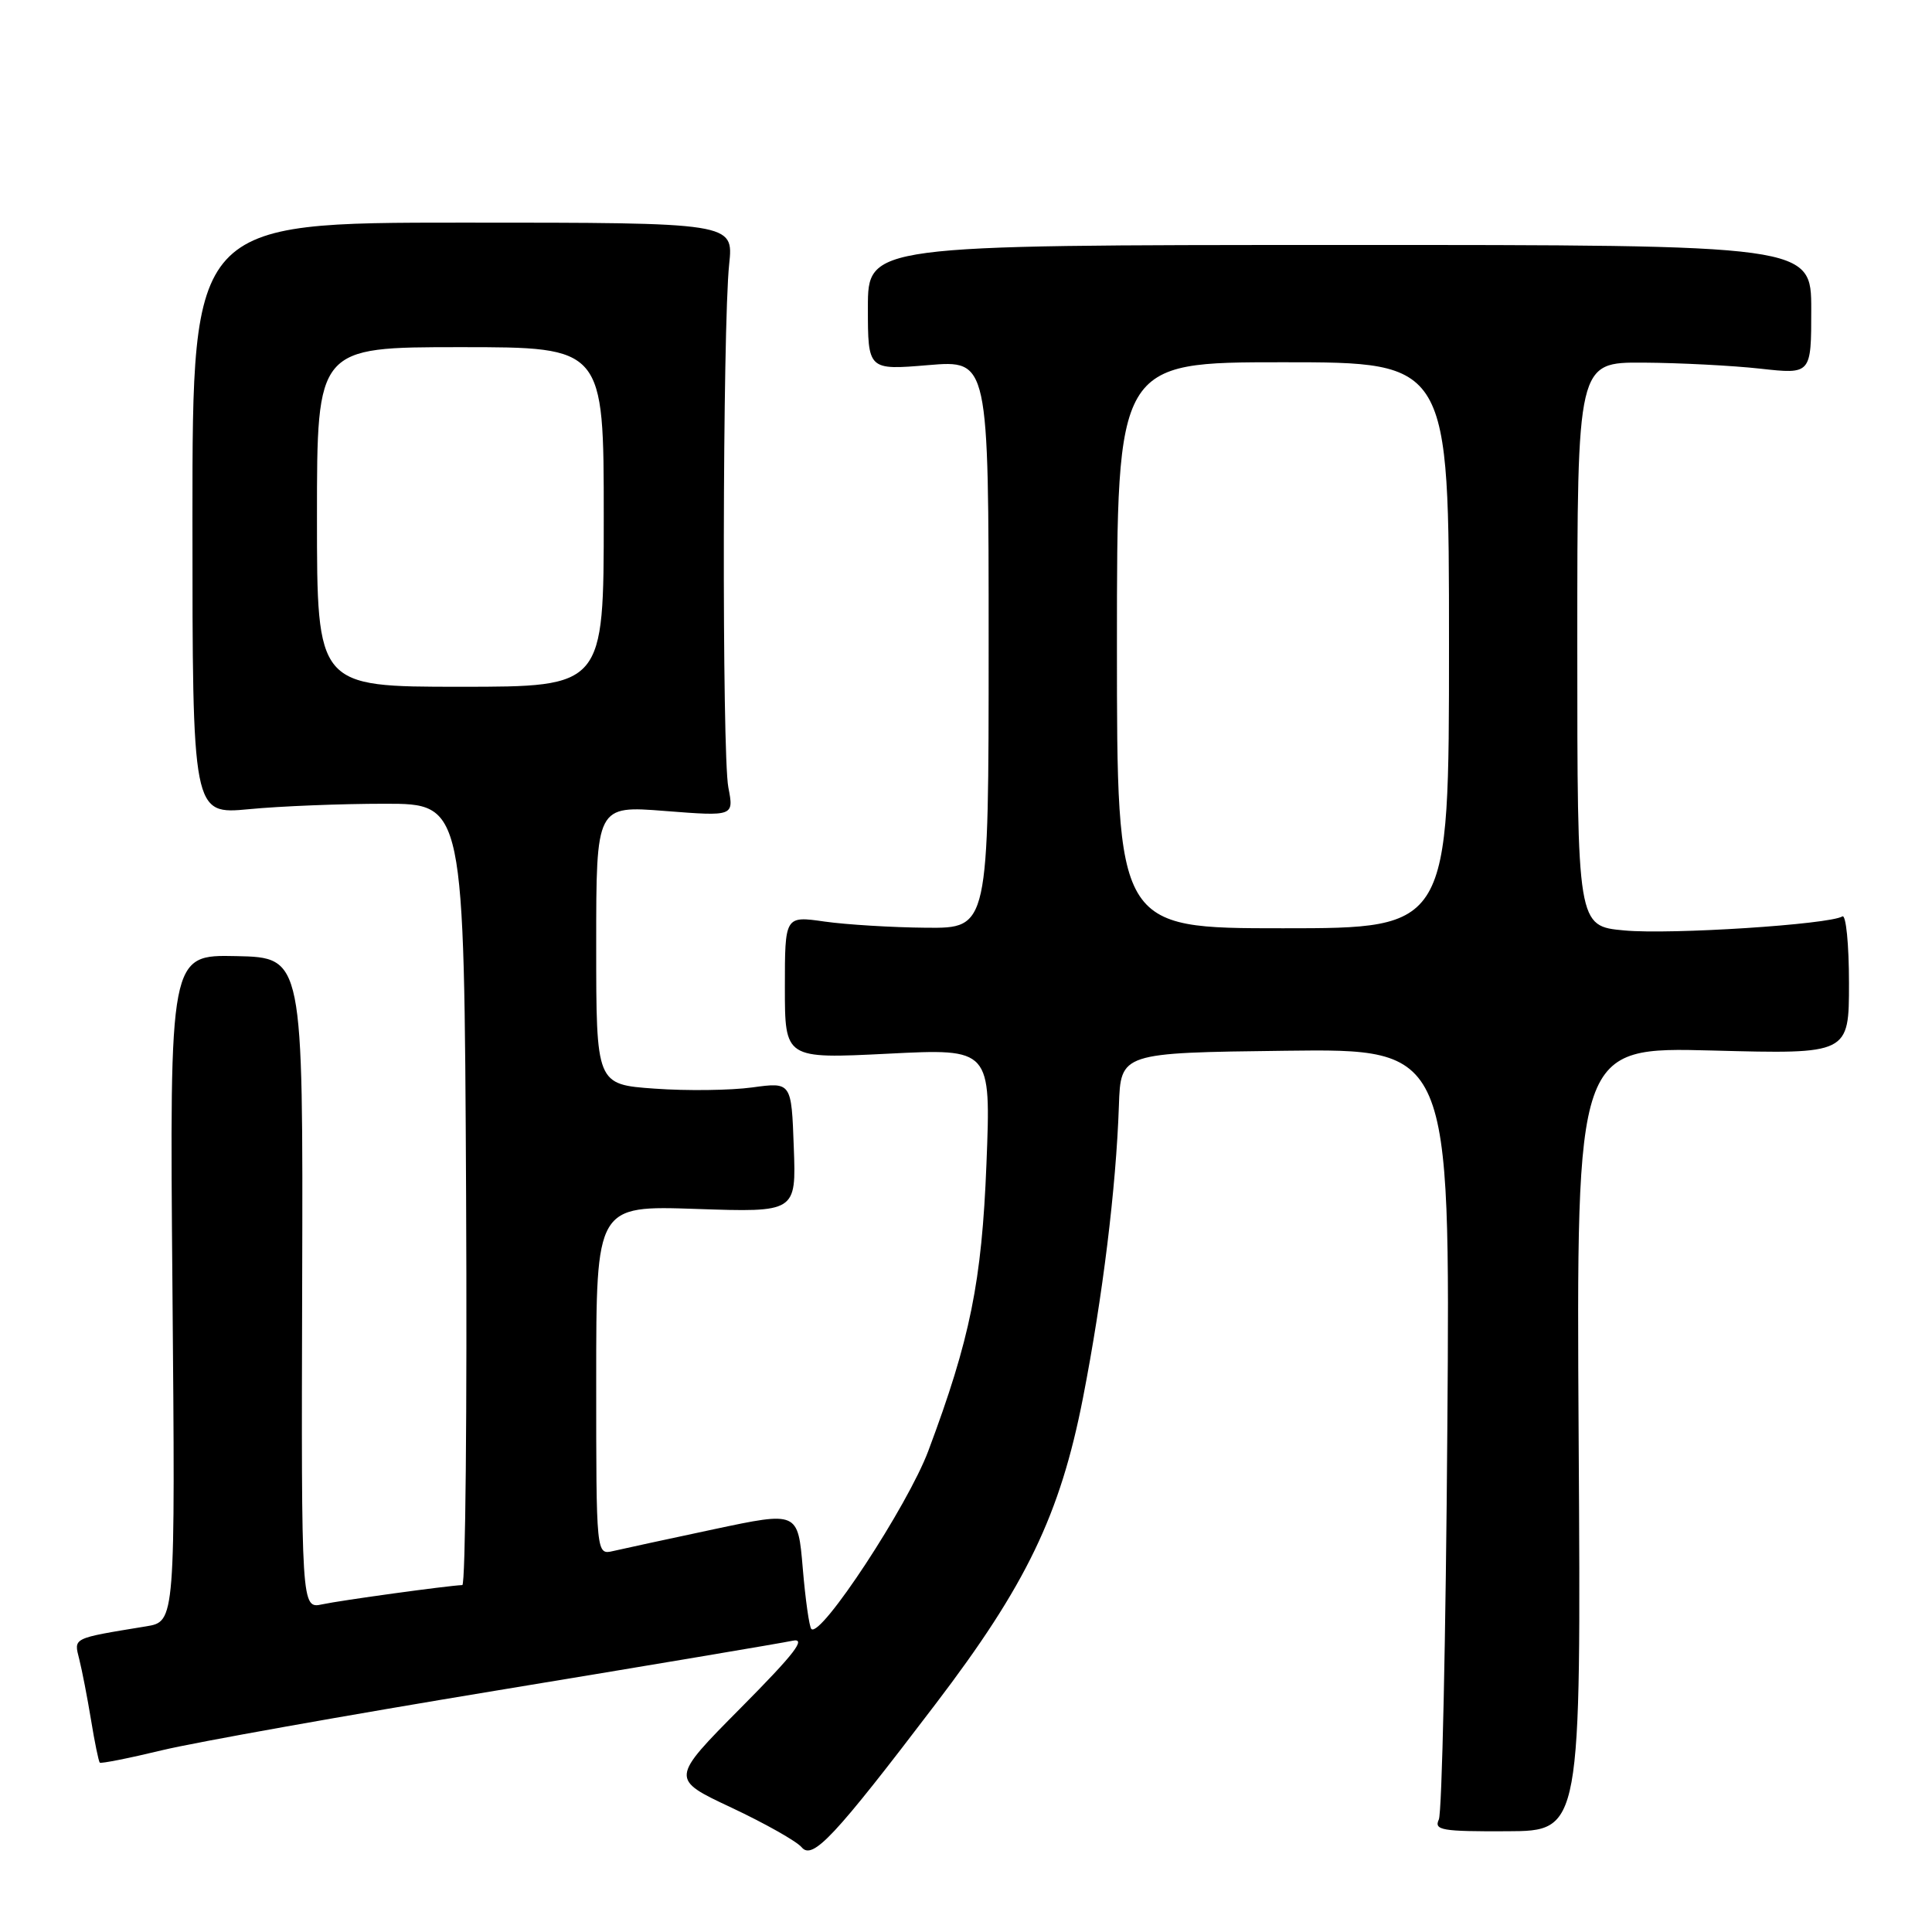 <?xml version="1.0" encoding="UTF-8" standalone="no"?>
<!DOCTYPE svg PUBLIC "-//W3C//DTD SVG 1.1//EN" "http://www.w3.org/Graphics/SVG/1.1/DTD/svg11.dtd" >
<svg xmlns="http://www.w3.org/2000/svg" xmlns:xlink="http://www.w3.org/1999/xlink" version="1.1" viewBox="0 0 256 256">
 <g >
 <path fill="currentColor"
d=" M 123.93 225.84 C 135.99 210.02 140.47 200.71 143.50 185.23 C 146.11 171.85 147.89 157.38 148.26 146.50 C 148.50 139.50 148.50 139.50 170.33 139.23 C 192.16 138.96 192.16 138.96 191.78 189.23 C 191.58 216.88 191.07 240.22 190.65 241.10 C 189.99 242.51 191.06 242.69 199.70 242.65 C 209.50 242.61 209.50 242.61 209.18 190.67 C 208.87 138.73 208.87 138.73 226.93 139.20 C 245.00 139.68 245.00 139.68 245.00 130.28 C 245.00 125.11 244.60 121.13 244.12 121.43 C 242.39 122.50 221.38 123.86 215.25 123.29 C 209.00 122.72 209.00 122.72 209.00 85.36 C 209.00 48.00 209.00 48.00 217.75 48.05 C 222.56 48.08 229.54 48.44 233.25 48.85 C 240.00 49.60 240.00 49.60 240.00 41.03 C 240.00 32.45 240.00 32.45 177.50 32.46 C 115.00 32.47 115.00 32.47 115.00 40.76 C 115.00 49.05 115.00 49.05 123.00 48.38 C 131.00 47.71 131.00 47.71 131.00 85.36 C 131.00 123.00 131.00 123.00 122.75 122.93 C 118.21 122.89 112.14 122.52 109.25 122.11 C 104.00 121.36 104.00 121.36 104.00 130.83 C 104.00 140.30 104.00 140.30 117.66 139.62 C 131.31 138.93 131.31 138.93 130.71 154.22 C 130.09 169.87 128.56 177.41 123.01 192.24 C 120.30 199.49 108.75 217.08 107.51 215.85 C 107.23 215.57 106.72 211.95 106.37 207.80 C 105.73 200.27 105.73 200.27 94.61 202.63 C 88.50 203.93 82.49 205.23 81.25 205.52 C 79.00 206.04 79.00 206.04 79.00 182.89 C 79.00 159.74 79.00 159.74 92.25 160.19 C 105.50 160.64 105.50 160.64 105.18 152.01 C 104.87 143.38 104.87 143.38 99.68 144.09 C 96.83 144.48 91.01 144.56 86.75 144.25 C 79.00 143.70 79.00 143.70 79.00 125.22 C 79.00 106.74 79.00 106.74 88.13 107.46 C 97.25 108.17 97.25 108.17 96.51 104.34 C 95.65 99.93 95.74 43.25 96.62 35.00 C 97.20 29.50 97.20 29.50 61.35 29.50 C 25.50 29.50 25.50 29.50 25.50 68.72 C 25.50 107.93 25.50 107.93 33.00 107.22 C 37.12 106.82 45.22 106.50 51.00 106.50 C 61.50 106.50 61.50 106.50 61.76 158.25 C 61.90 186.71 61.68 210.01 61.26 210.03 C 59.29 210.11 45.18 212.05 42.71 212.58 C 39.92 213.18 39.92 213.18 40.04 170.03 C 40.16 126.88 40.16 126.88 31.32 126.69 C 22.47 126.50 22.47 126.50 22.85 170.68 C 23.23 214.87 23.23 214.87 19.36 215.50 C 9.49 217.12 9.78 216.98 10.50 219.85 C 10.87 221.31 11.57 224.92 12.06 227.89 C 12.54 230.85 13.07 233.40 13.22 233.56 C 13.38 233.71 17.11 232.97 21.50 231.91 C 25.90 230.85 45.92 227.28 66.00 223.97 C 86.08 220.66 103.62 217.71 105.00 217.41 C 106.92 217.00 105.34 219.06 98.16 226.30 C 88.82 235.72 88.82 235.72 96.92 239.52 C 101.38 241.62 105.56 243.98 106.22 244.77 C 107.67 246.51 110.54 243.44 123.93 225.84 Z  M 148.00 85.50 C 148.00 48.00 148.00 48.00 170.00 48.00 C 192.00 48.00 192.00 48.00 192.00 85.50 C 192.00 123.00 192.00 123.00 170.00 123.00 C 148.00 123.00 148.00 123.00 148.00 85.50 Z  M 42.00 68.50 C 42.00 46.00 42.00 46.00 61.00 46.00 C 80.00 46.00 80.00 46.00 80.00 68.50 C 80.00 91.00 80.00 91.00 61.00 91.00 C 42.00 91.00 42.00 91.00 42.00 68.50 Z "/>
</g>
</svg>